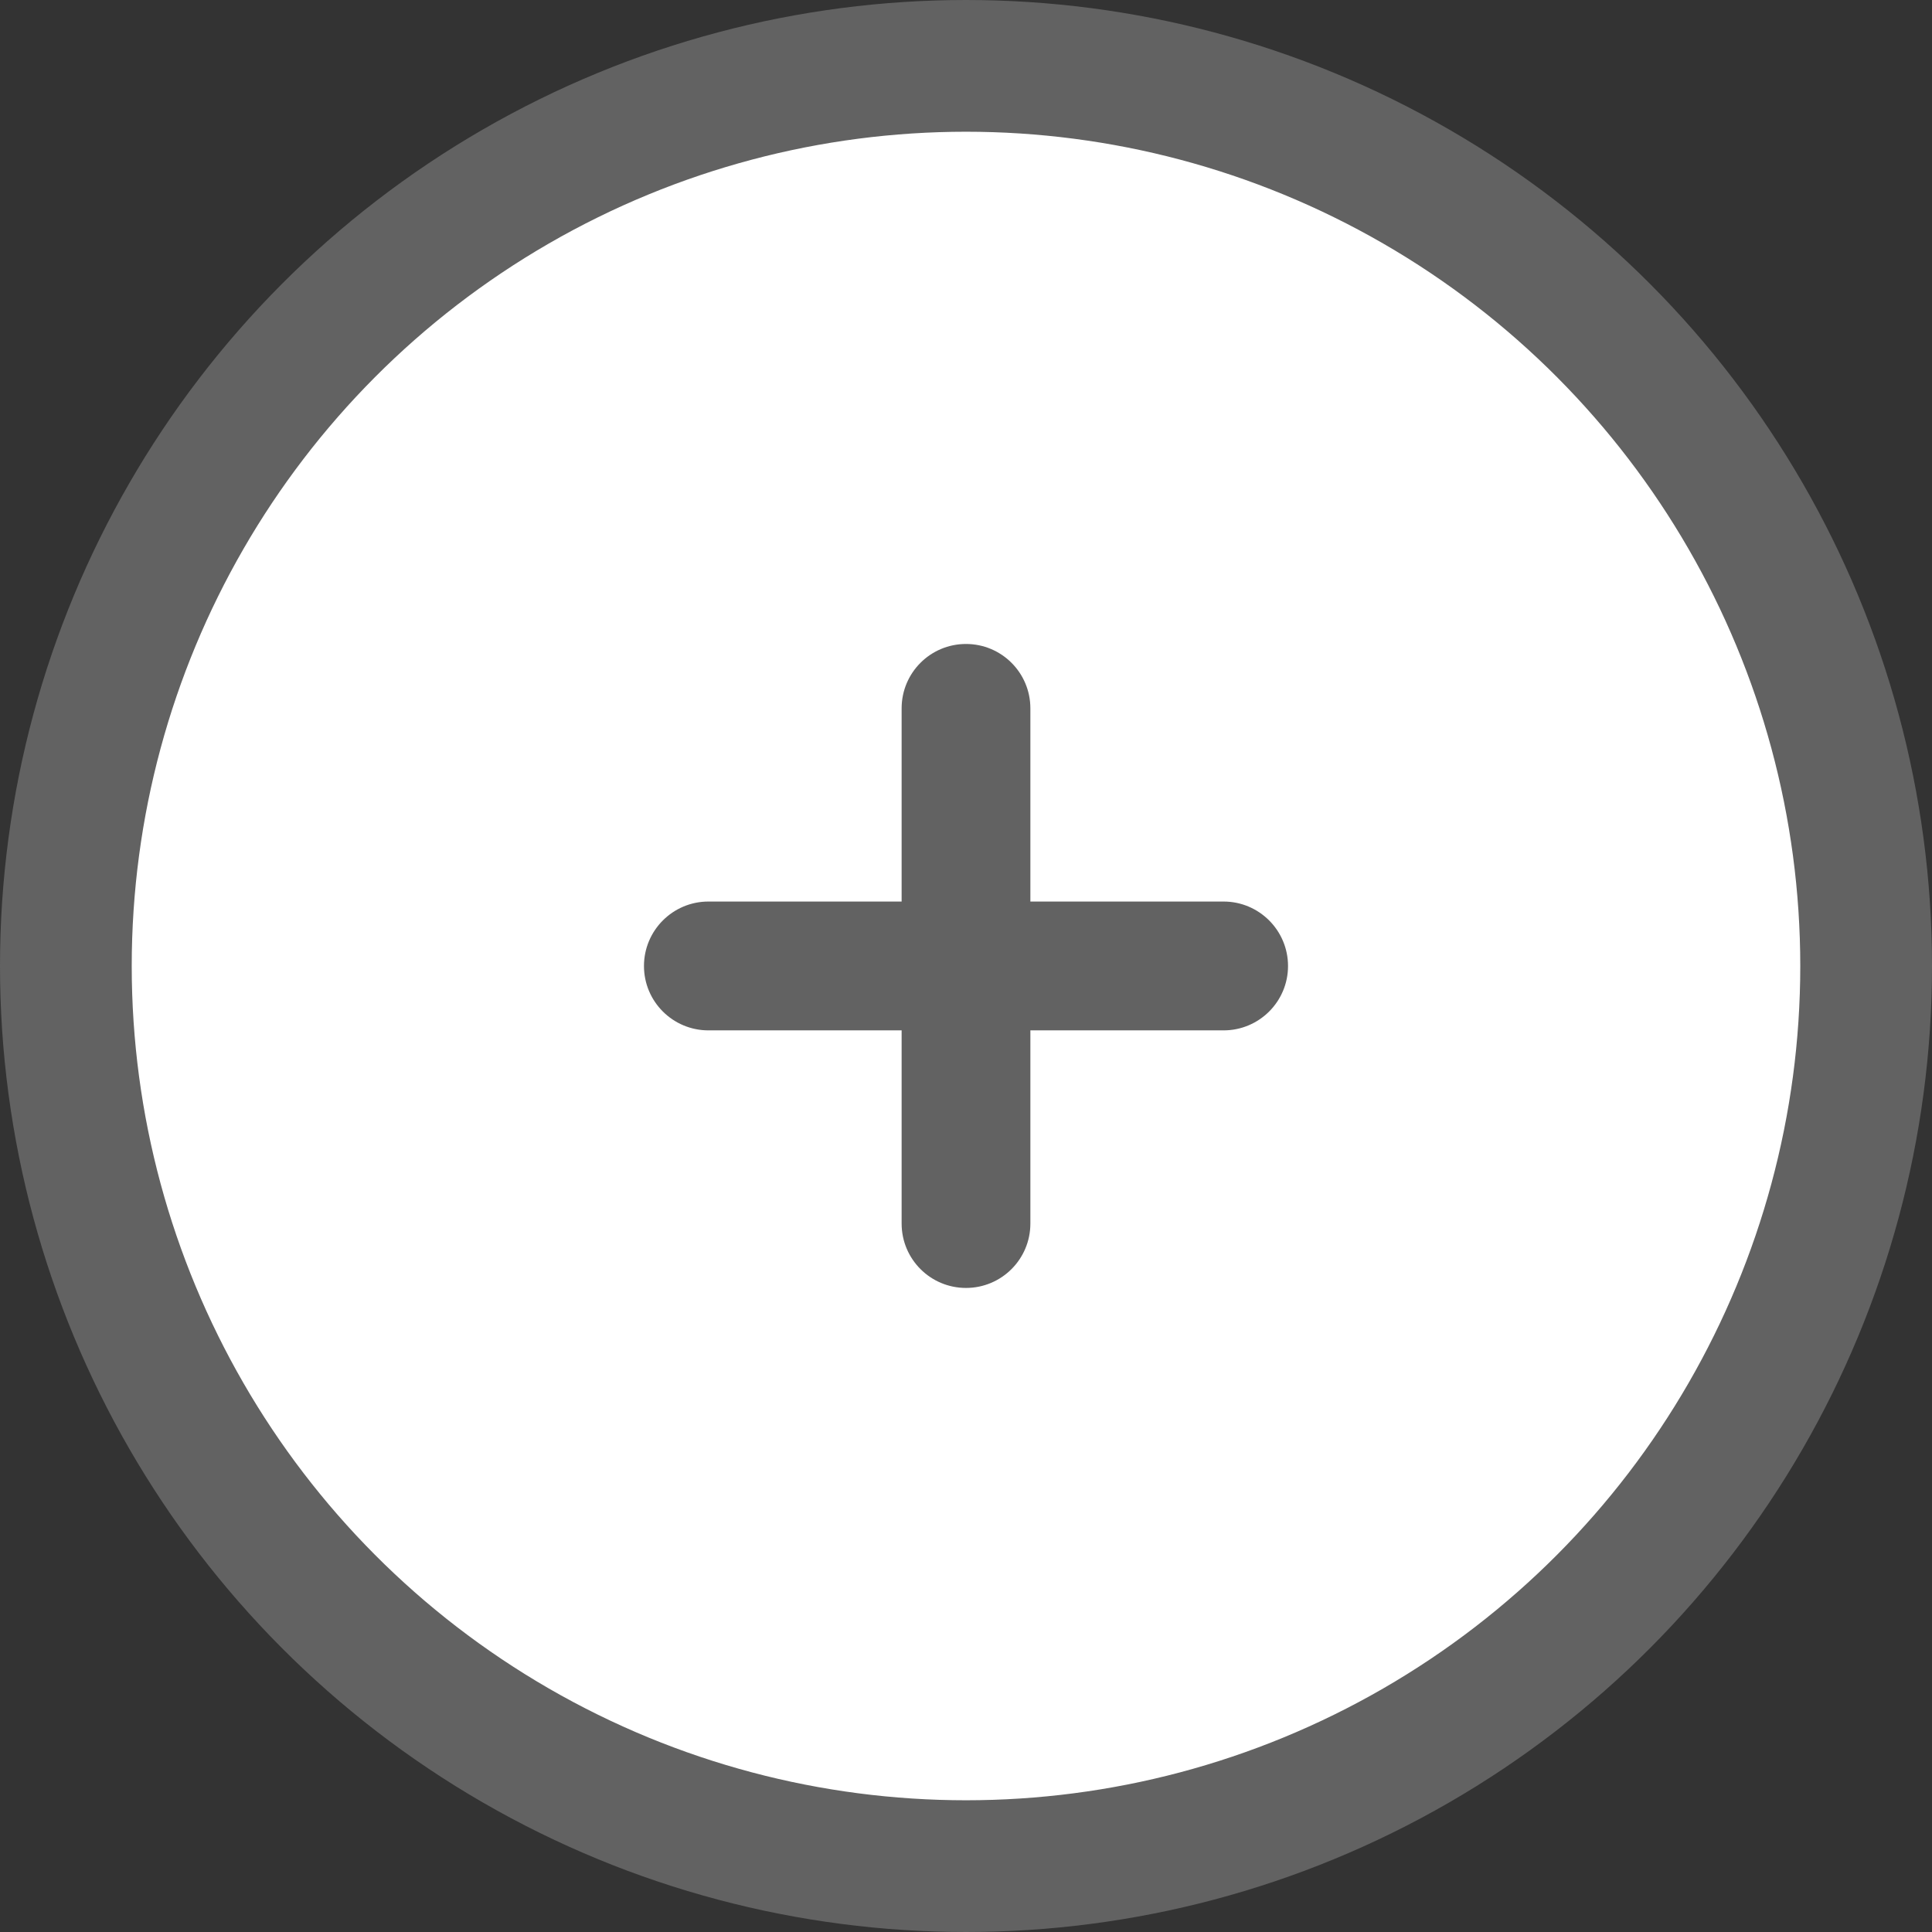 <svg width="22" height="22" viewBox="0 0 22 22" fill="none" xmlns="http://www.w3.org/2000/svg">
<rect x="0" y="0" width="22" height="22" fill="#333333" stroke="none"/>
<circle cx="11" cy="11" r="10.25" fill="white" stroke="#626262" stroke-width="1.5"/>
<path fill-rule="evenodd" clip-rule="evenodd" d="M11.733 8.066C11.733 7.661 11.405 7.333 11 7.333C10.595 7.333 10.267 7.661 10.267 8.066V10.266H8.067C7.662 10.266 7.333 10.595 7.333 11C7.333 11.405 7.662 11.733 8.067 11.733H10.267V13.933C10.267 14.338 10.595 14.666 11 14.666C11.405 14.666 11.733 14.338 11.733 13.933V11.733H13.933C14.338 11.733 14.667 11.405 14.667 11C14.667 10.595 14.338 10.266 13.933 10.266H11.733V8.066Z" fill="#626262"/>
</svg>
